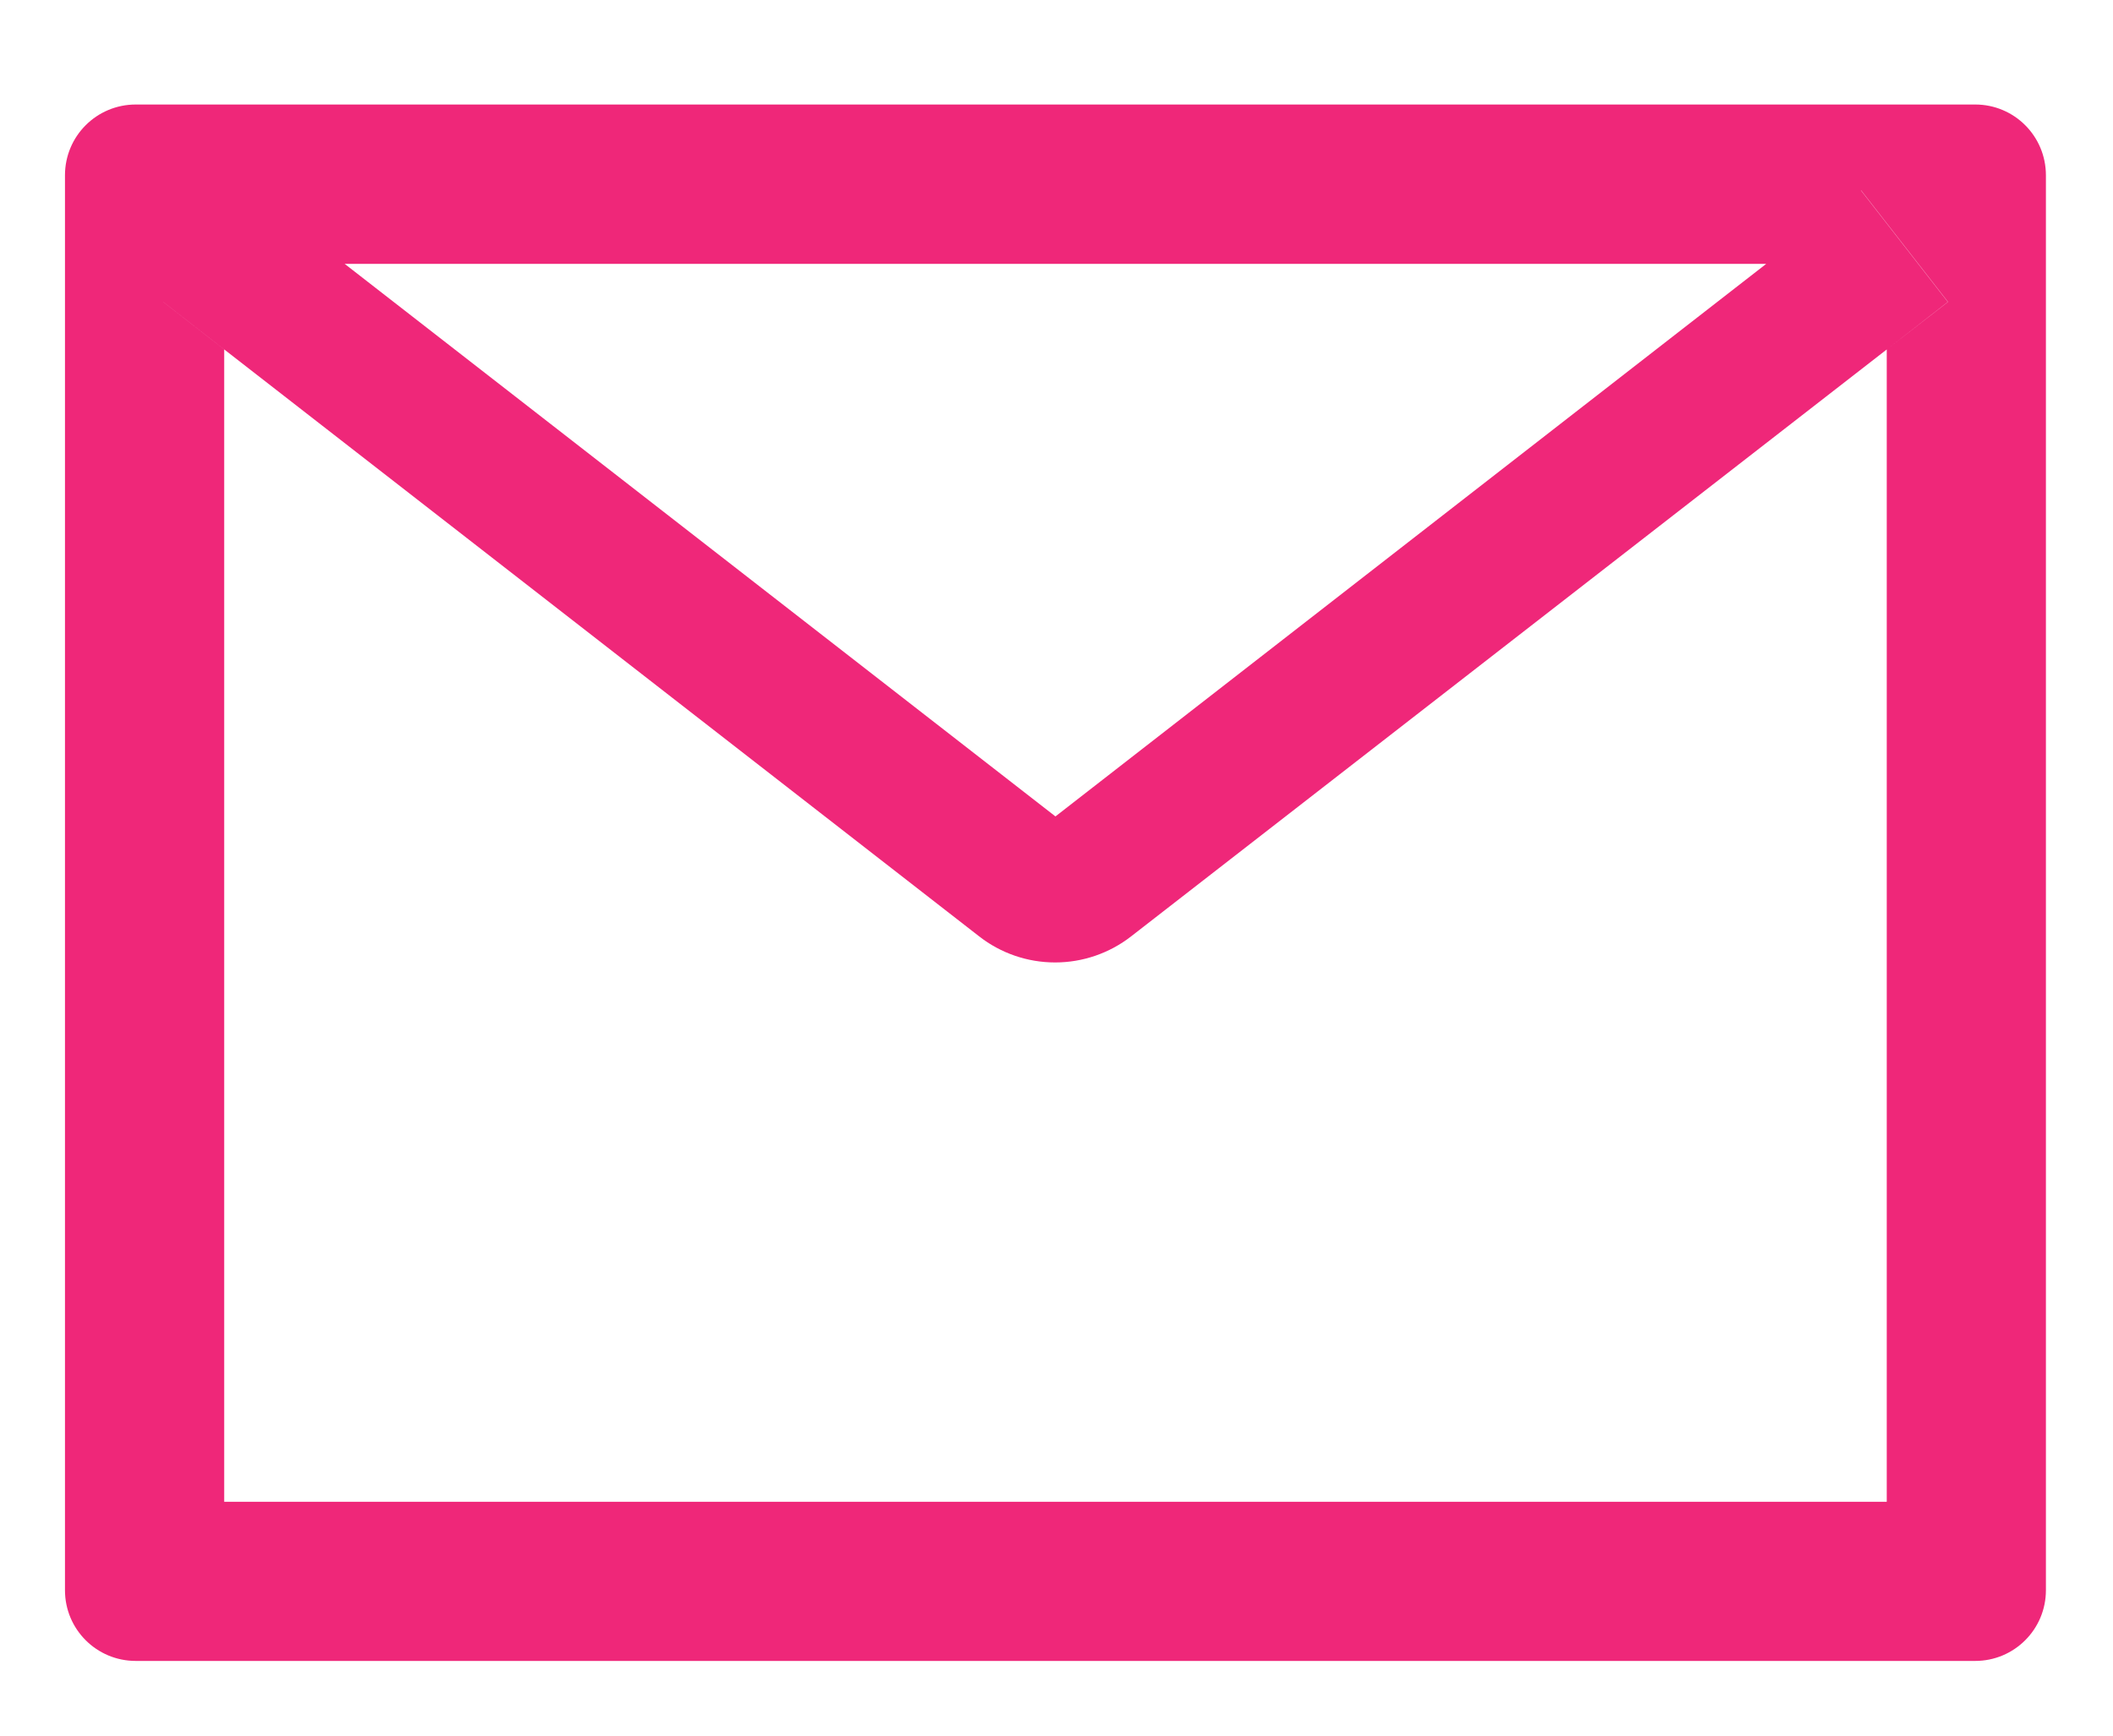 <svg width="28" height="23" viewBox="0 0 28 23" fill="none" xmlns="http://www.w3.org/2000/svg">
<g clip-path="url(#clip0)">
<path d="M26.174 1.385H1.799C1.28 1.385 0.861 1.804 0.861 2.323V21.073C0.861 21.591 1.28 22.01 1.799 22.01H26.174C26.692 22.01 27.111 21.591 27.111 21.073V2.323C27.111 1.804 26.692 1.385 26.174 1.385ZM25.002 4.631V19.901H2.971V4.631L2.162 4.001L3.313 2.522L4.567 3.497H23.408L24.662 2.522L25.814 4.001L25.002 4.631ZM23.408 3.494L13.986 10.819L4.564 3.494L3.311 2.519L2.159 3.998L2.968 4.628L12.976 12.409C13.263 12.633 13.617 12.754 13.982 12.754C14.346 12.754 14.7 12.633 14.988 12.409L25.002 4.631L25.811 4.001L24.659 2.522L23.408 3.494Z" fill="#EF2779"/>
</g>
<defs>
<clipPath id="clip0">
<rect width="27" height="22" fill="white" transform="translate(0.861 0.698)"/>
</clipPath>
</defs>
</svg>
